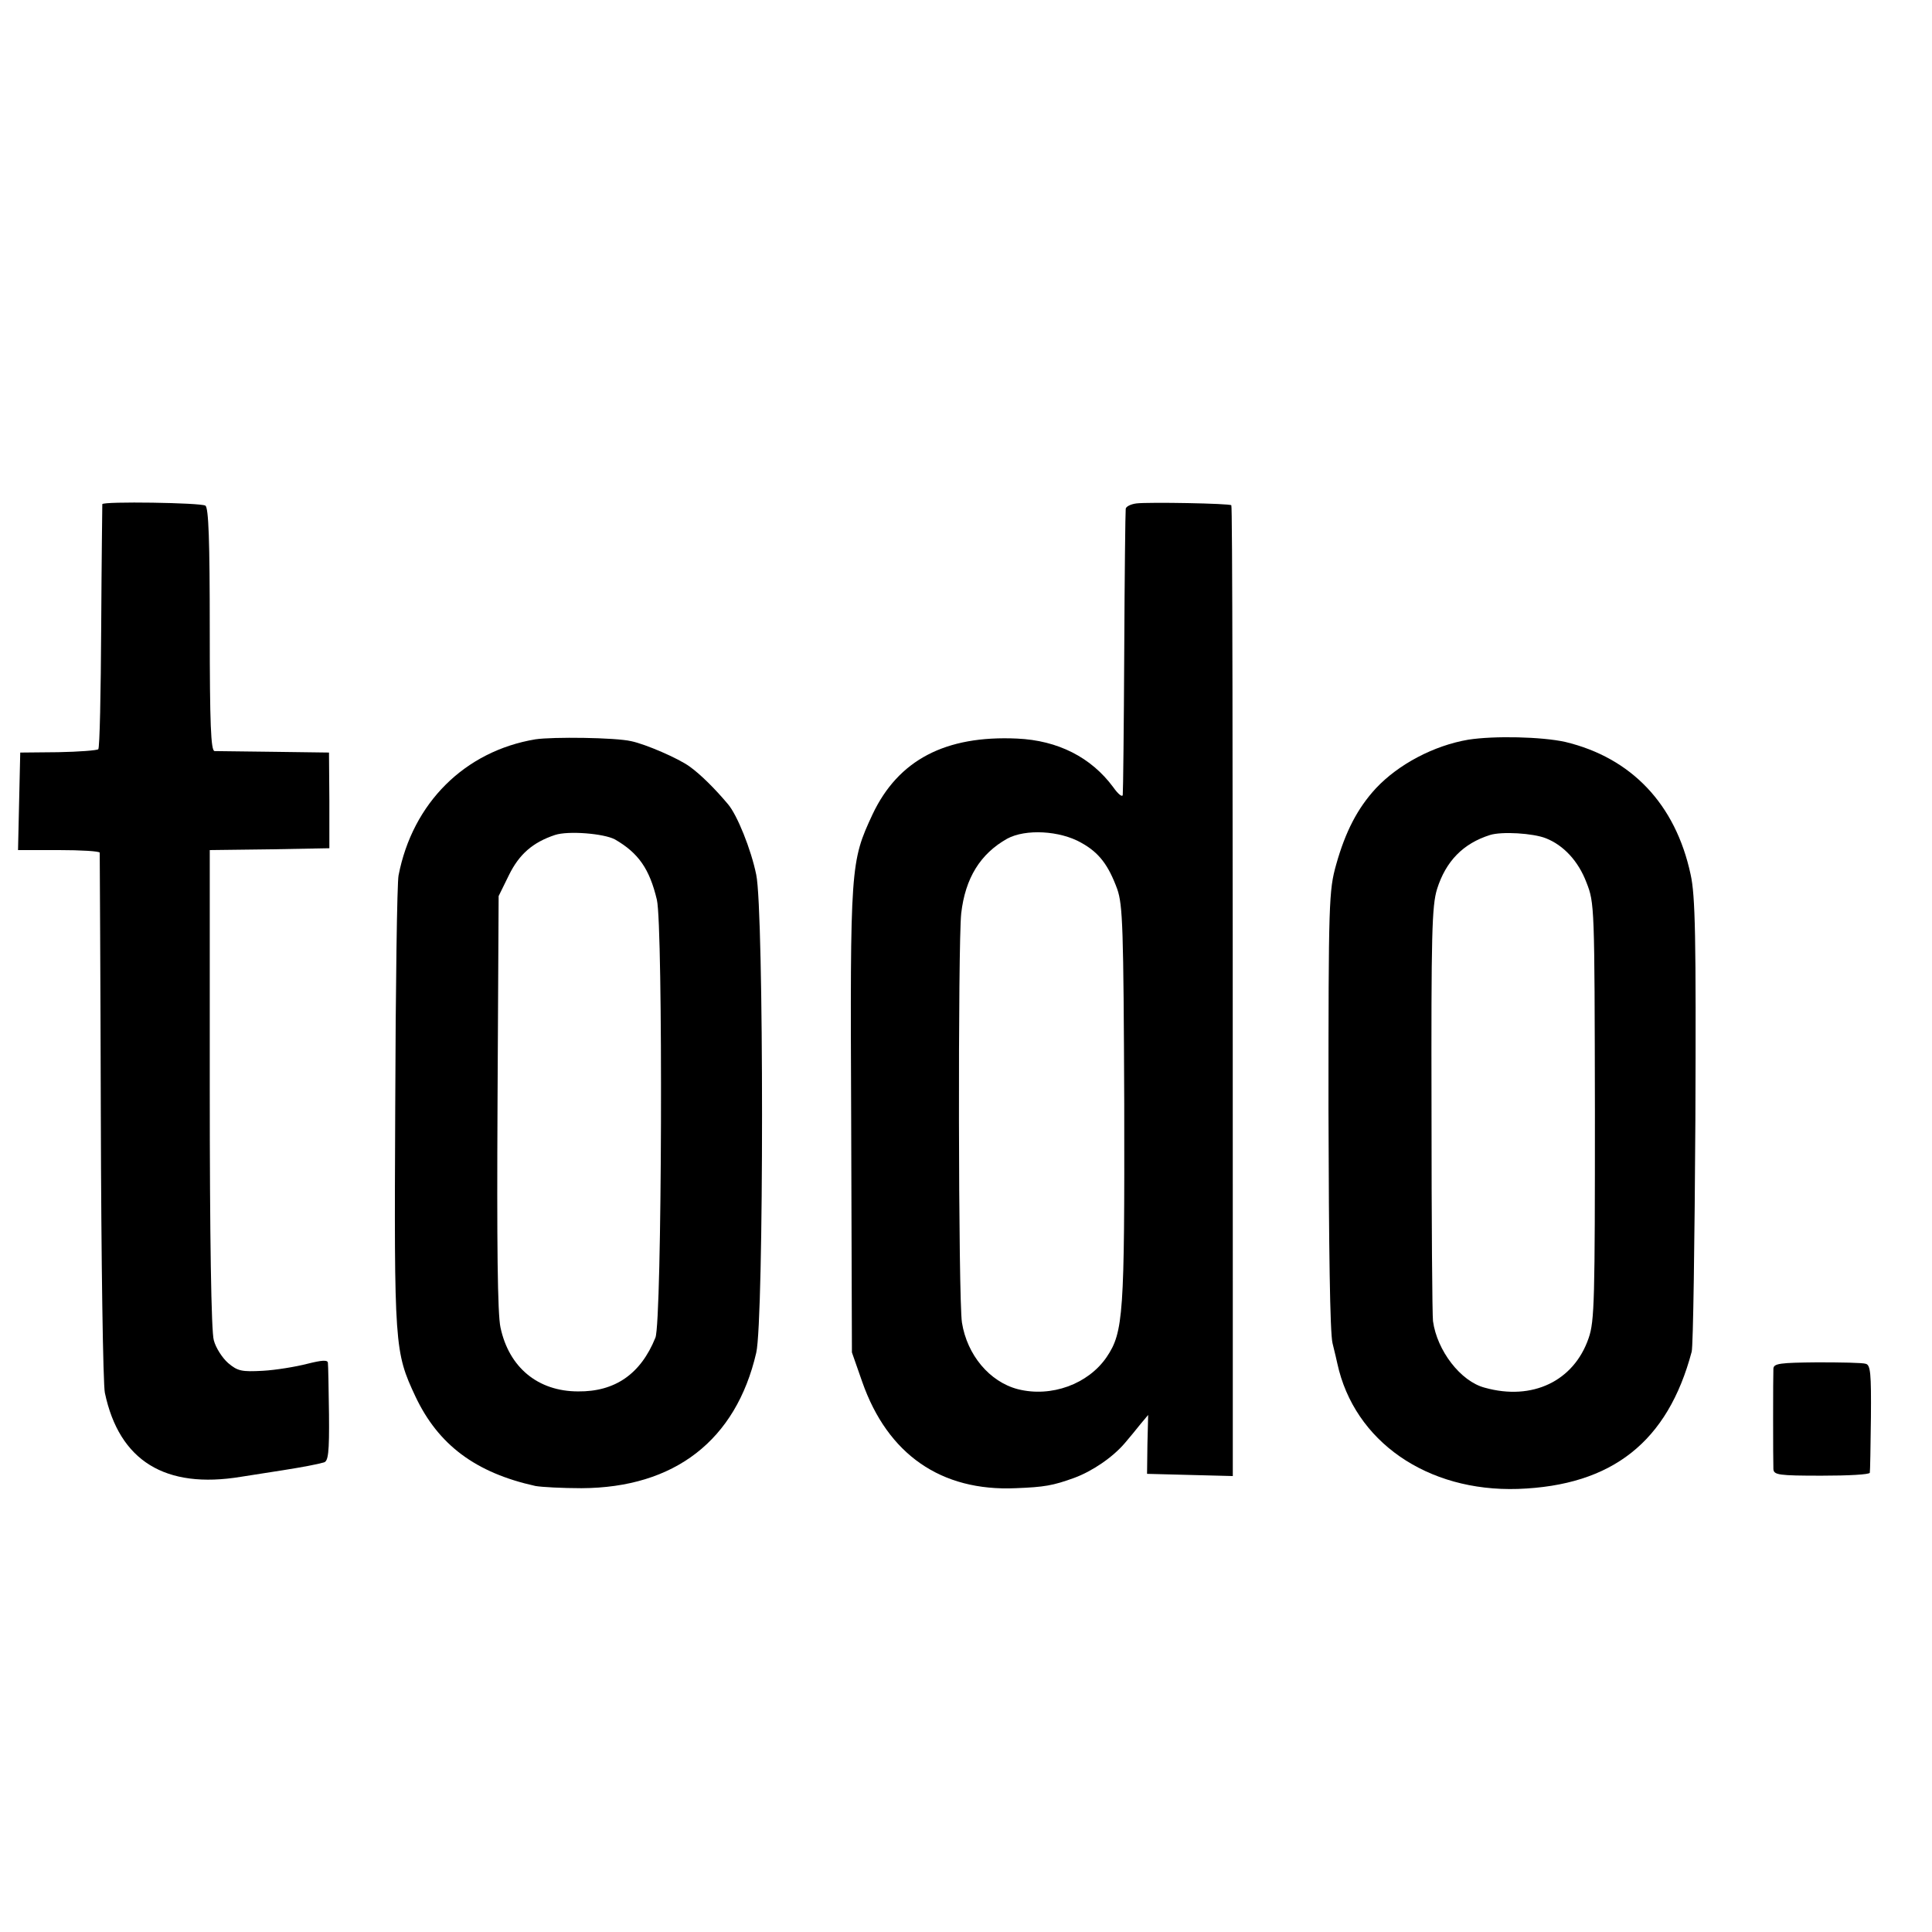 <?xml version="1.0" standalone="no"?>
<!DOCTYPE svg PUBLIC "-//W3C//DTD SVG 20010904//EN"
 "http://www.w3.org/TR/2001/REC-SVG-20010904/DTD/svg10.dtd">
<svg version="1.0" xmlns="http://www.w3.org/2000/svg"
 width="525pt" height="525pt" viewBox="0 0 525 525"
 preserveAspectRatio="xMidYMid meet">
<g transform="translate(0,525) scale(0.1,-0.1)"
fill="#000000" stroke="none">
<path d="M278 3880 c0 -3 -2 -152 -3 -332 -1 -181 -4 -331 -8 -334 -3 -3 -52
-7 -109 -8 l-103 -1 -3 -132 -3 -133 111 0 c60 0 110 -3 111 -7 0 -5 2 -327 3
-718 1 -390 6 -728 11 -750 39 -185 164 -262 370 -228 44 7 96 15 115 18 51 8
93 16 110 21 12 3 15 26 14 131 -1 71 -2 133 -3 140 -1 8 -16 7 -56 -3 -31 -8
-85 -17 -121 -19 -57 -3 -68 -1 -94 21 -16 14 -34 42 -39 62 -7 22 -11 283
-11 684 l0 648 162 2 163 3 0 130 -1 130 -149 2 c-83 1 -156 2 -162 2 -10 1
-13 74 -13 330 0 241 -3 332 -12 337 -13 8 -277 12 -280 4z"/>
<path d="M3088 3882 c-16 -2 -29 -9 -29 -15 -1 -7 -3 -181 -4 -387 -1 -206 -3
-381 -4 -389 0 -9 -12 0 -26 20 -60 81 -150 127 -261 132 -195 9 -323 -58
-393 -206 -60 -129 -61 -139 -58 -832 l2 -630 28 -80 c69 -197 214 -298 417
-289 78 3 101 7 159 28 49 18 105 56 138 95 12 14 31 37 42 51 l21 25 -2 -80
-1 -80 116 -3 117 -3 0 493 c0 1532 -1 2142 -4 2145 -4 5 -225 9 -258 5z
m-150 -922 c49 -27 74 -61 98 -126 15 -44 17 -102 19 -584 1 -572 -2 -620 -48
-688 -50 -73 -150 -110 -241 -87 -77 20 -138 93 -152 181 -10 63 -11 1029 -2
1112 11 96 52 162 125 203 50 27 143 22 201 -11z"/>
<path d="M1455 3241 c-192 -32 -334 -173 -372 -370 -4 -20 -8 -304 -9 -631 -3
-650 -2 -663 55 -785 62 -131 163 -207 326 -243 17 -3 73 -6 125 -6 253 1 420
130 475 368 21 91 21 1200 0 1299 -14 69 -52 163 -77 192 -37 44 -76 82 -104
102 -30 22 -120 61 -159 69 -43 10 -213 12 -260 5z m216 -272 c64 -37 94 -80
114 -164 17 -72 14 -1148 -4 -1190 -40 -99 -110 -147 -210 -146 -109 0 -188
65 -211 174 -8 36 -10 226 -8 612 l3 560 28 57 c28 57 65 89 125 109 36 12
133 4 163 -12z"/>
<path d="M3990 3240 c-94 -16 -190 -67 -251 -132 -50 -54 -83 -118 -108 -207
-20 -71 -21 -100 -21 -665 1 -381 4 -607 11 -636 6 -25 12 -49 13 -55 46 -212
244 -349 491 -341 256 9 407 128 472 373 4 15 8 298 10 628 2 500 0 611 -13
669 -41 191 -161 317 -341 360 -64 14 -192 17 -263 6z m211 -268 c48 -19 88
-62 110 -120 22 -56 22 -63 23 -622 0 -512 -1 -570 -17 -616 -40 -117 -153
-171 -282 -135 -66 17 -130 101 -141 181 -2 14 -4 272 -4 573 -1 481 1 555 15
601 24 76 71 124 144 147 32 10 117 5 152 -9z"/>
<path d="M4819 1531 c-1 -19 -1 -249 0 -273 1 -16 14 -18 131 -18 72 0 130 3
131 8 1 4 2 71 3 150 1 119 -1 143 -14 146 -8 3 -68 4 -132 4 -101 -1 -118 -3
-119 -17z"/>
</g>
</svg>
